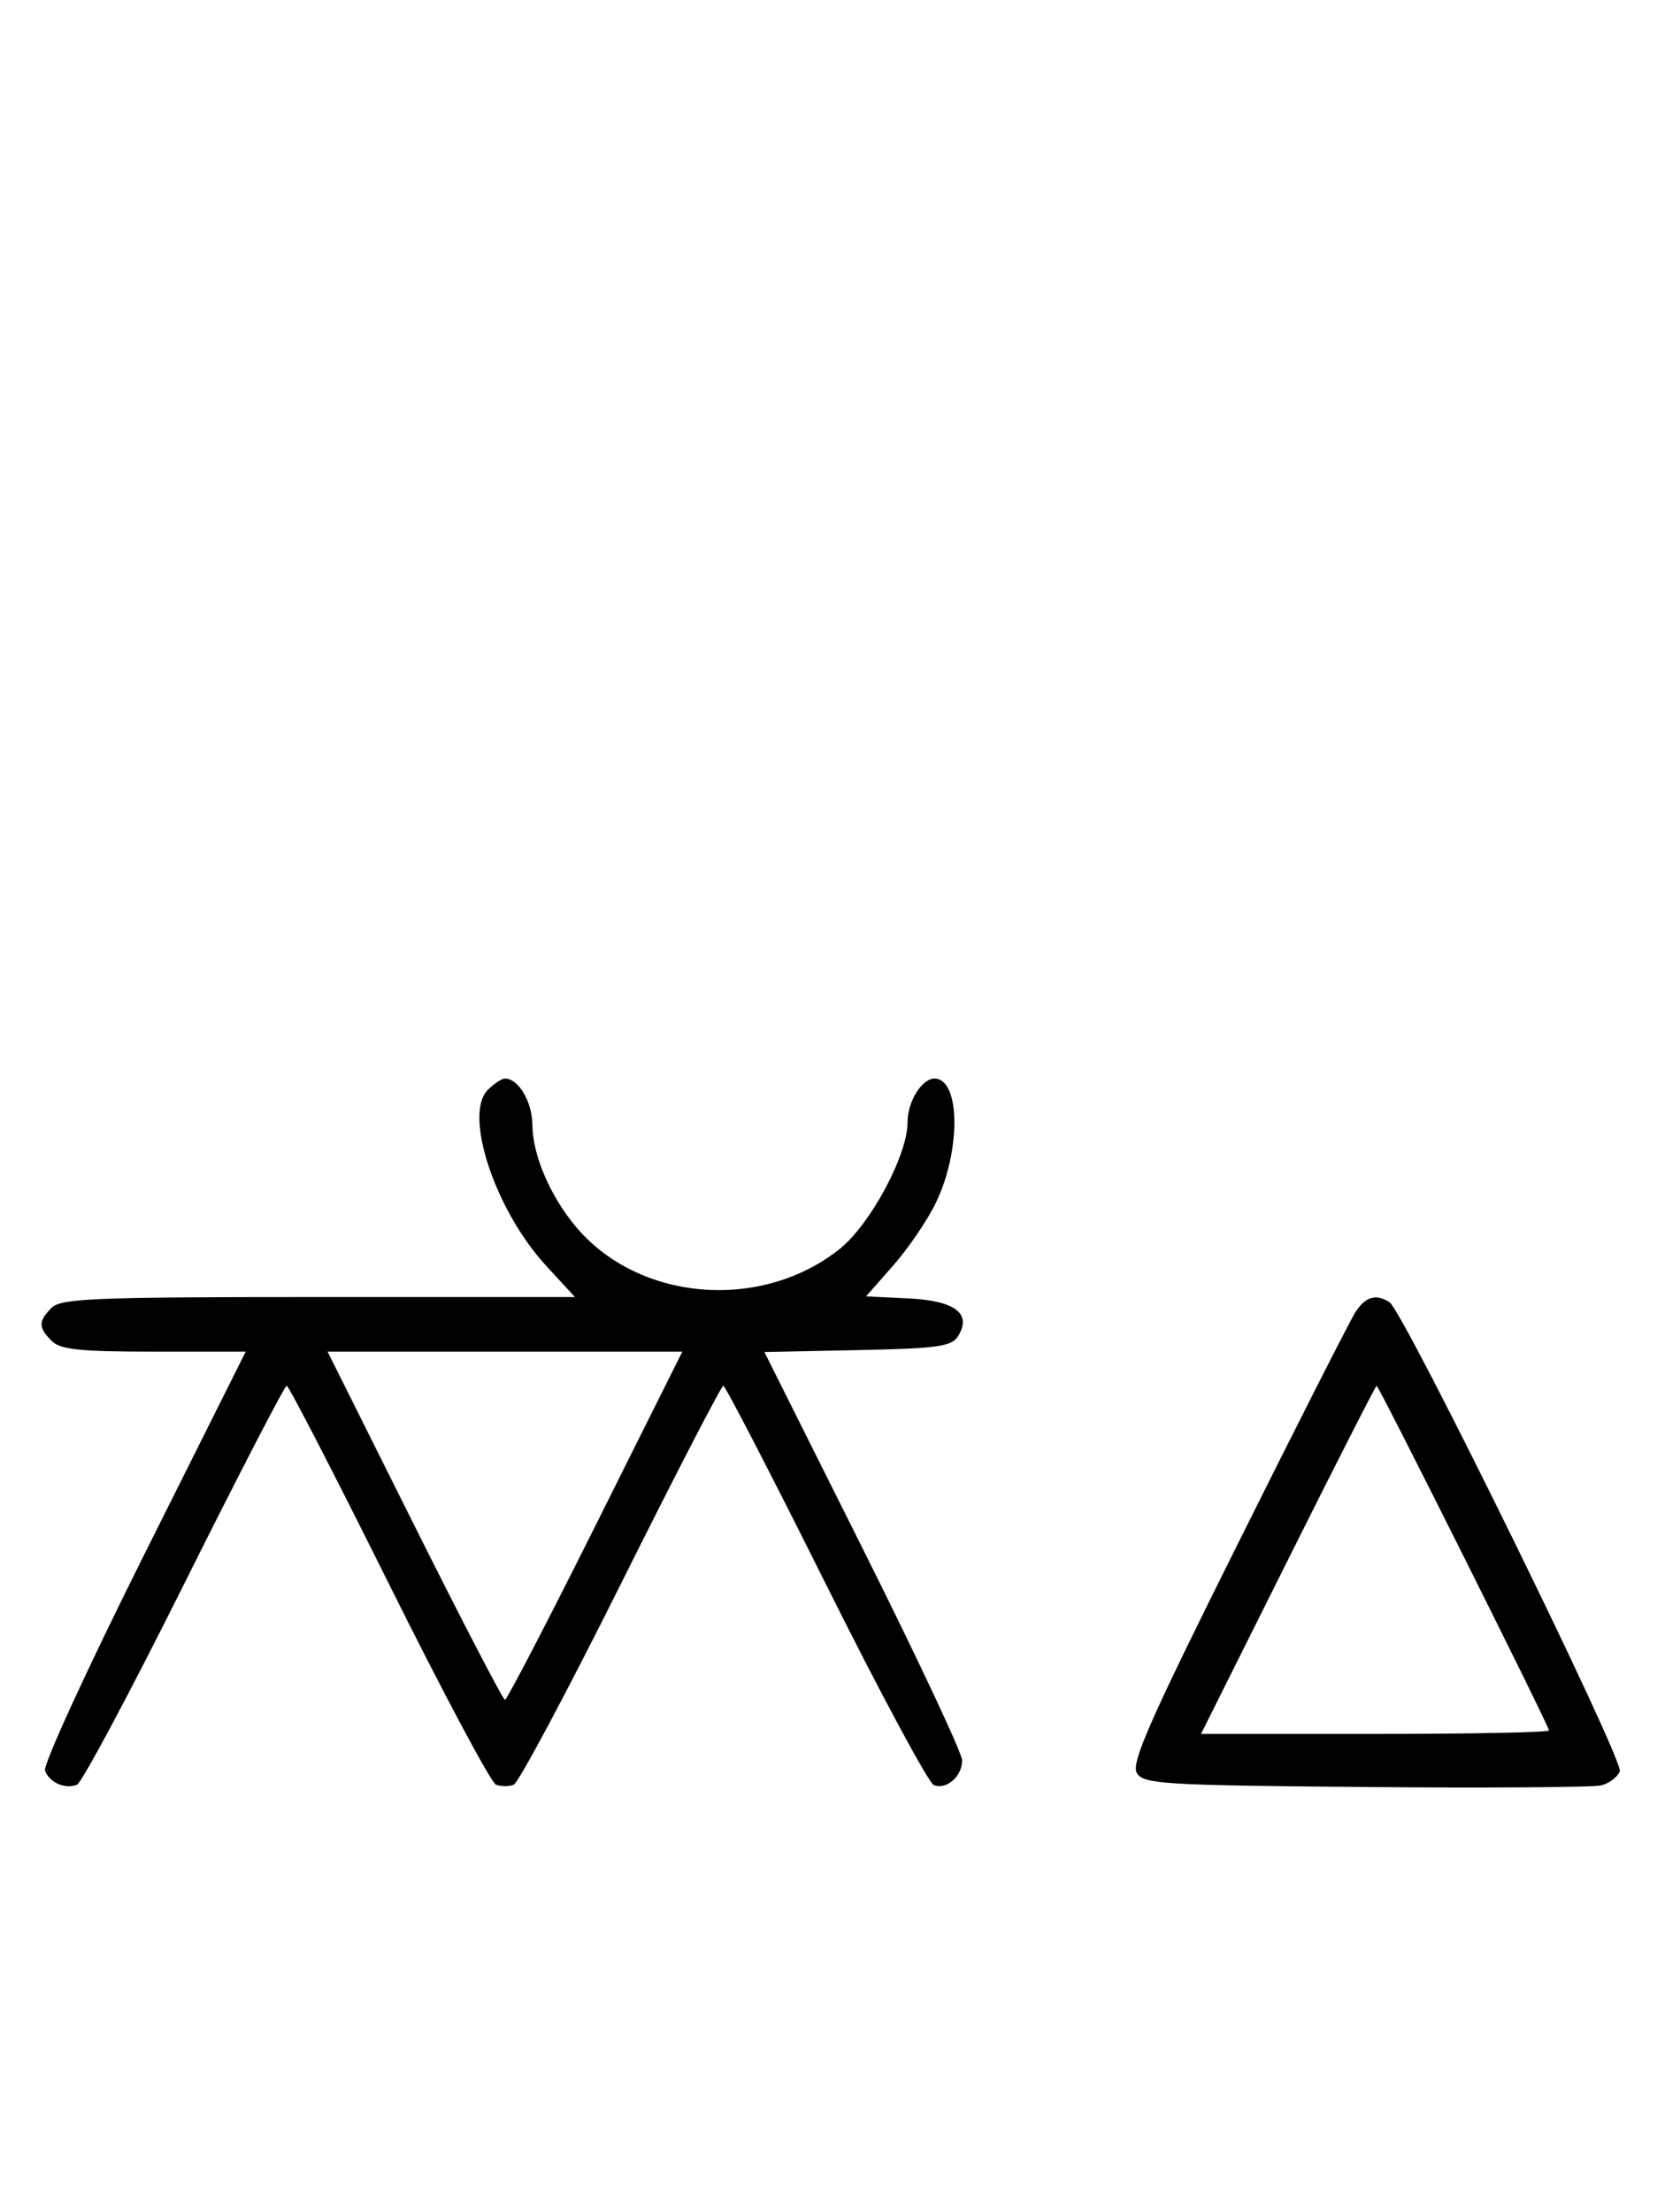 <svg xmlns="http://www.w3.org/2000/svg" width="244" height="324" viewBox="0 0 244 324" version="1.1">
	<path d="M 71.482 159.661 C 67.893 163.250, 72.565 177.318, 80.038 185.425 L 84.255 190 46.699 190 C 13.890 190, 8.944 190.199, 7.571 191.571 C 5.598 193.545, 5.598 194.455, 7.571 196.429 C 8.844 197.701, 11.697 198, 22.575 198 L 36.006 198 21.020 227.961 C 12.777 244.439, 6.285 258.580, 6.594 259.384 C 7.265 261.133, 9.512 262.125, 11.274 261.448 C 11.975 261.180, 19.056 247.919, 27.010 231.980 C 34.964 216.041, 41.717 203, 42.016 203 C 42.315 203, 49.042 216.034, 56.965 231.964 C 64.888 247.894, 71.962 261.155, 72.685 261.433 C 73.408 261.710, 74.573 261.717, 75.274 261.448 C 75.975 261.180, 83.056 247.919, 91.010 231.980 C 98.964 216.041, 105.710 203, 106 203 C 106.290 203, 113.036 216.041, 120.990 231.980 C 128.944 247.919, 136.083 261.201, 136.853 261.497 C 138.718 262.213, 141 260.217, 141 257.871 C 141 256.835, 134.480 242.952, 126.511 227.021 L 112.021 198.056 125.653 197.778 C 137.361 197.539, 139.441 197.253, 140.388 195.750 C 142.478 192.431, 139.987 190.534, 133.104 190.201 L 126.916 189.902 130.911 185.364 C 133.109 182.867, 135.910 178.751, 137.137 176.217 C 140.852 168.544, 140.743 158, 136.949 158 C 135.079 158, 133 161.376, 133 164.412 C 133 169.239, 127.520 179.420, 122.992 183.006 C 111.475 192.128, 93.617 190.628, 84.451 179.770 C 80.654 175.272, 78.048 169.212, 78.022 164.821 C 78.002 161.403, 75.995 158, 74 158 C 73.529 158, 72.395 158.747, 71.482 159.661 M 198.611 192.250 C 197.822 193.488, 190.052 208.788, 181.345 226.252 C 168.358 252.298, 165.711 258.318, 166.615 259.752 C 167.621 261.348, 170.541 261.524, 200.109 261.779 C 217.924 261.933, 233.463 261.825, 234.640 261.538 C 235.817 261.252, 237.047 260.321, 237.373 259.470 C 237.990 257.862, 205.696 192.108, 203.630 190.765 C 201.647 189.476, 200.085 189.938, 198.611 192.250 M 60.743 223.500 C 67.750 237.525, 73.715 249, 74 249 C 74.285 249, 80.250 237.525, 87.257 223.500 L 99.995 198 74 198 L 48.005 198 60.743 223.500 M 188.743 228.500 L 176.005 254 201.503 254 C 215.526 254, 227 253.772, 227 253.492 C 227 252.827, 202.070 203, 201.737 203 C 201.597 203, 195.750 214.475, 188.743 228.500 " stroke="none" fill="black" fill-rule="evenodd"/>
</svg>